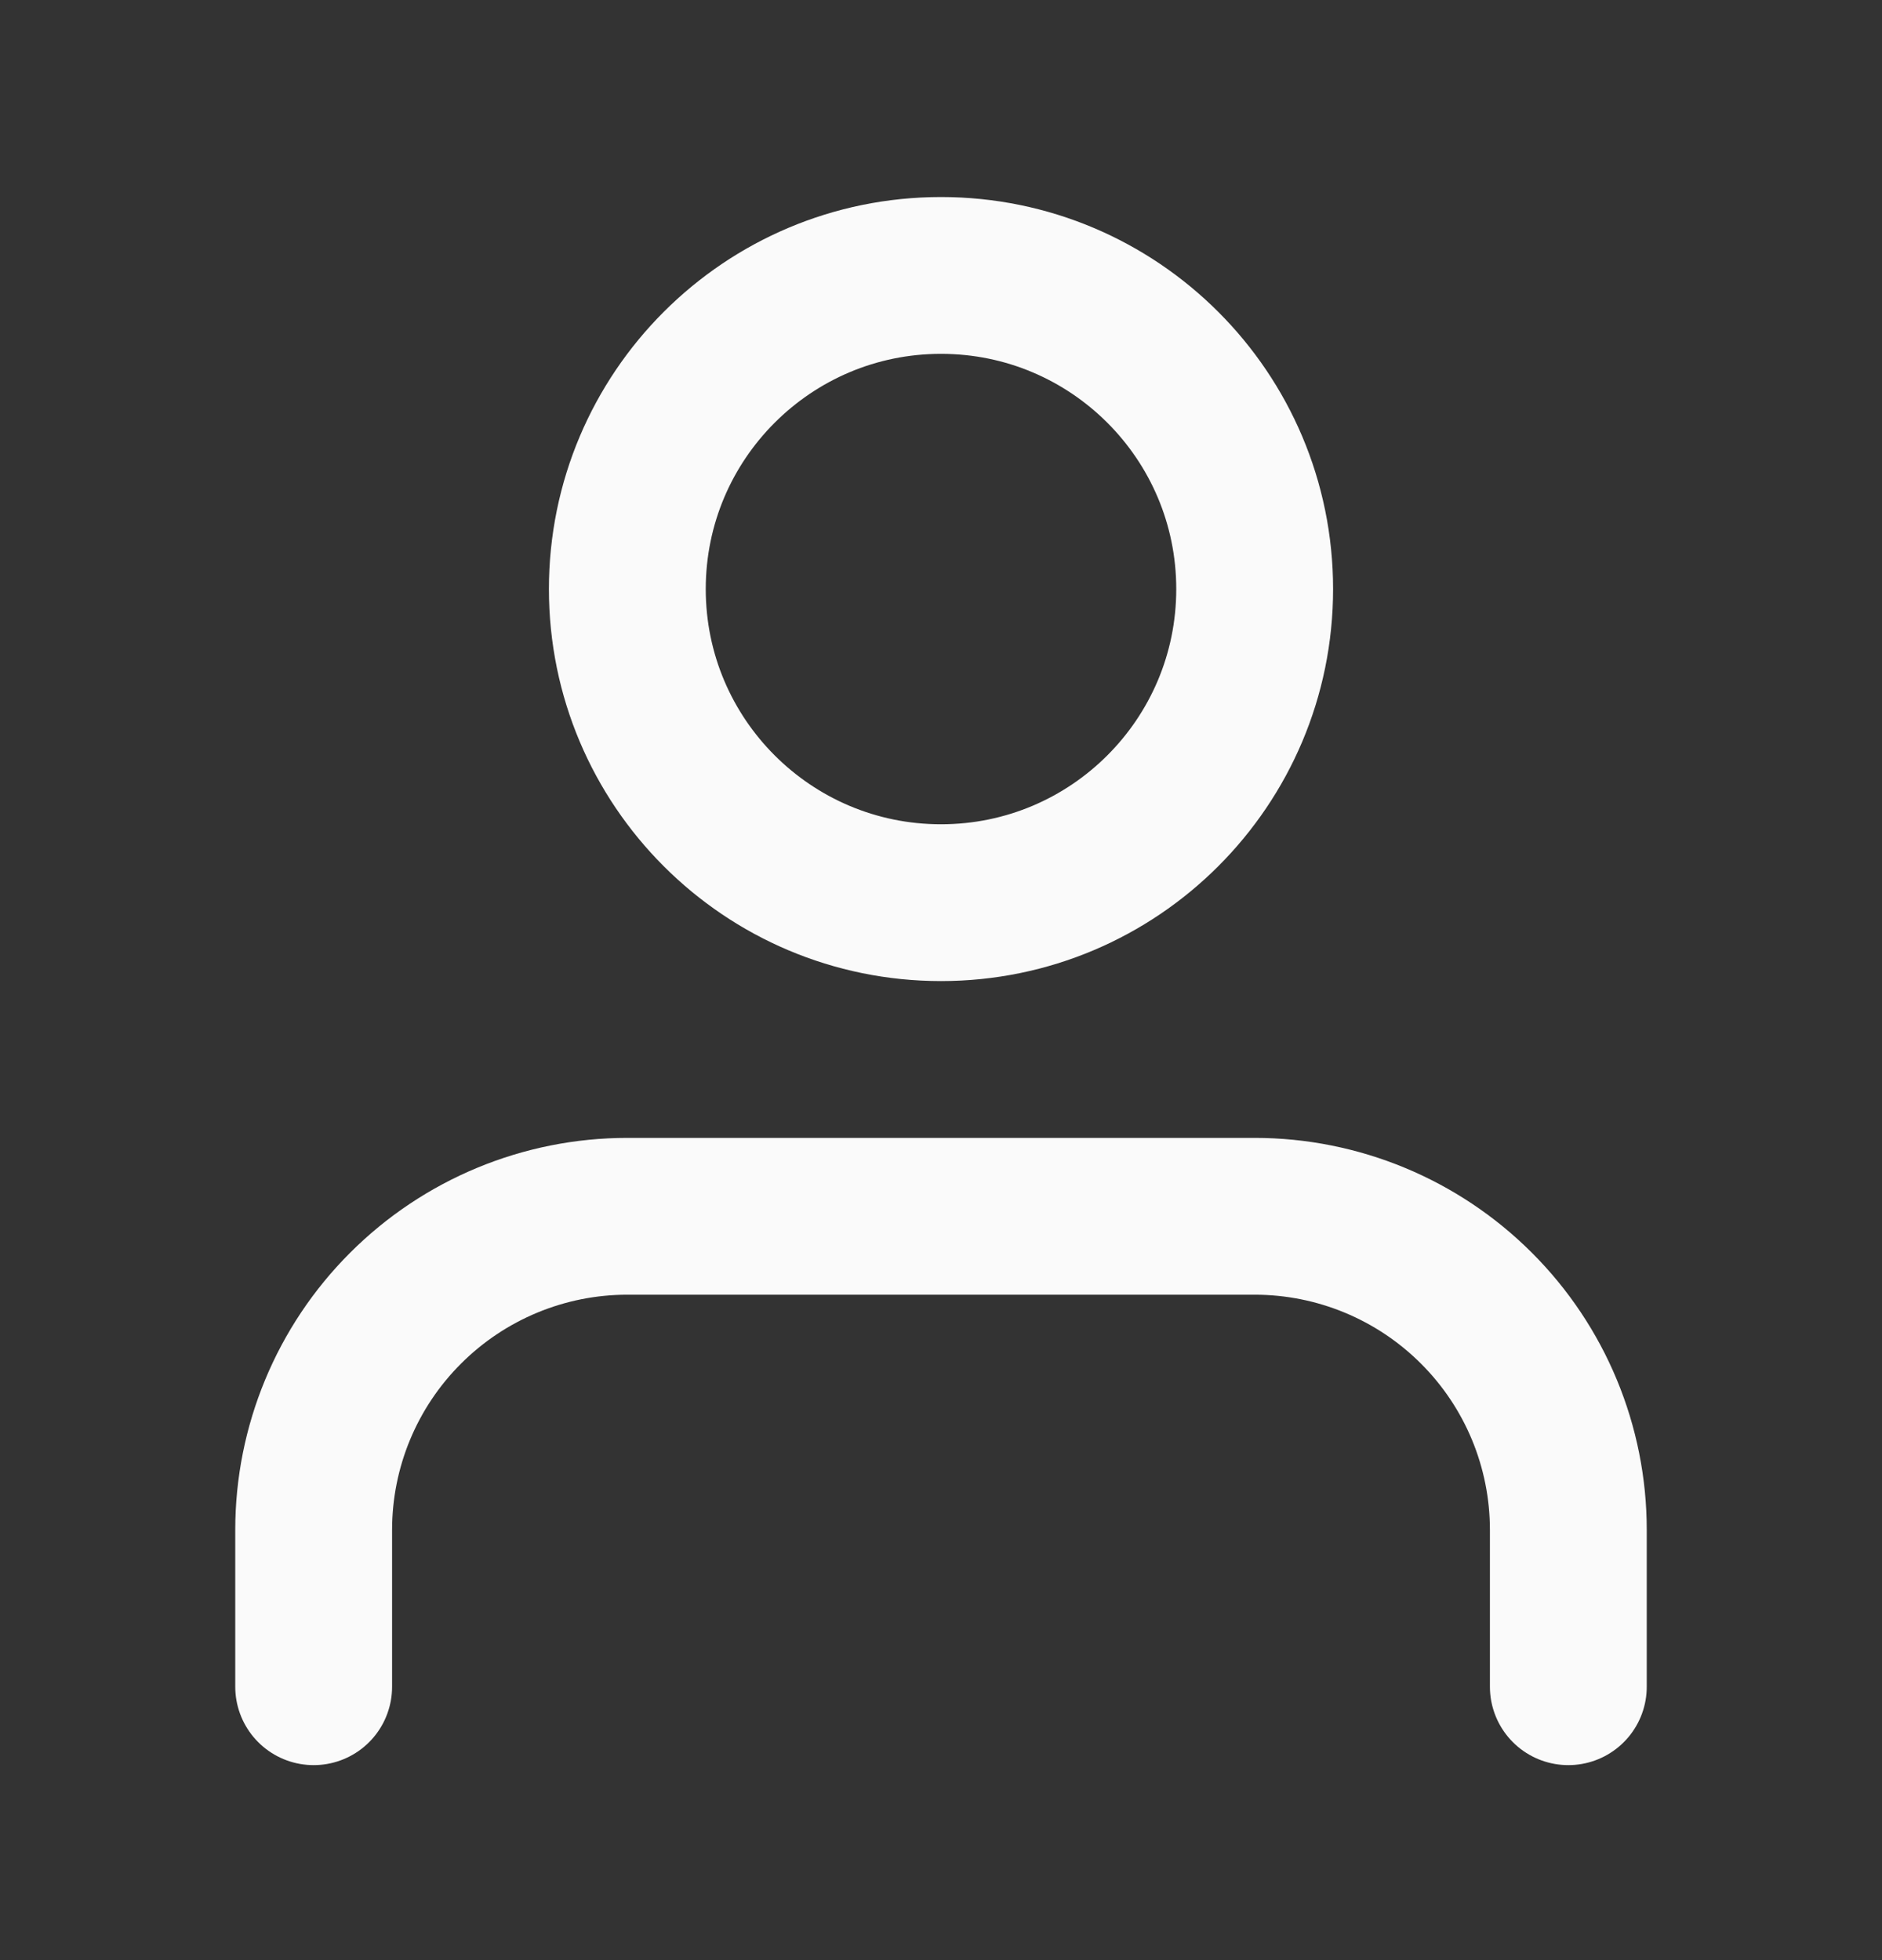 <svg width="24" height="25" viewBox="0 0 24 25" fill="none" xmlns="http://www.w3.org/2000/svg">
<rect x="0" y="0" width="24" height="25" fill="#333333" stroke="none"/>
<path d="M20 21.513V19.513C20 18.452 19.579 17.435 18.828 16.685C18.078 15.935 17.061 15.513 16 15.513H8C6.939 15.513 5.922 15.935 5.172 16.685C4.421 17.435 4 18.452 4 19.513V21.513" stroke="#FAFAFA" stroke-width="2" stroke-linecap="round" stroke-linejoin="round"/>
<path d="M12 11.513C14.209 11.513 16 9.722 16 7.513C16 5.304 14.209 3.513 12 3.513C9.791 3.513 8 5.304 8 7.513C8 9.722 9.791 11.513 12 11.513Z" stroke="#FAFAFA" stroke-width="2" stroke-linecap="round" stroke-linejoin="round"/>
</svg>
